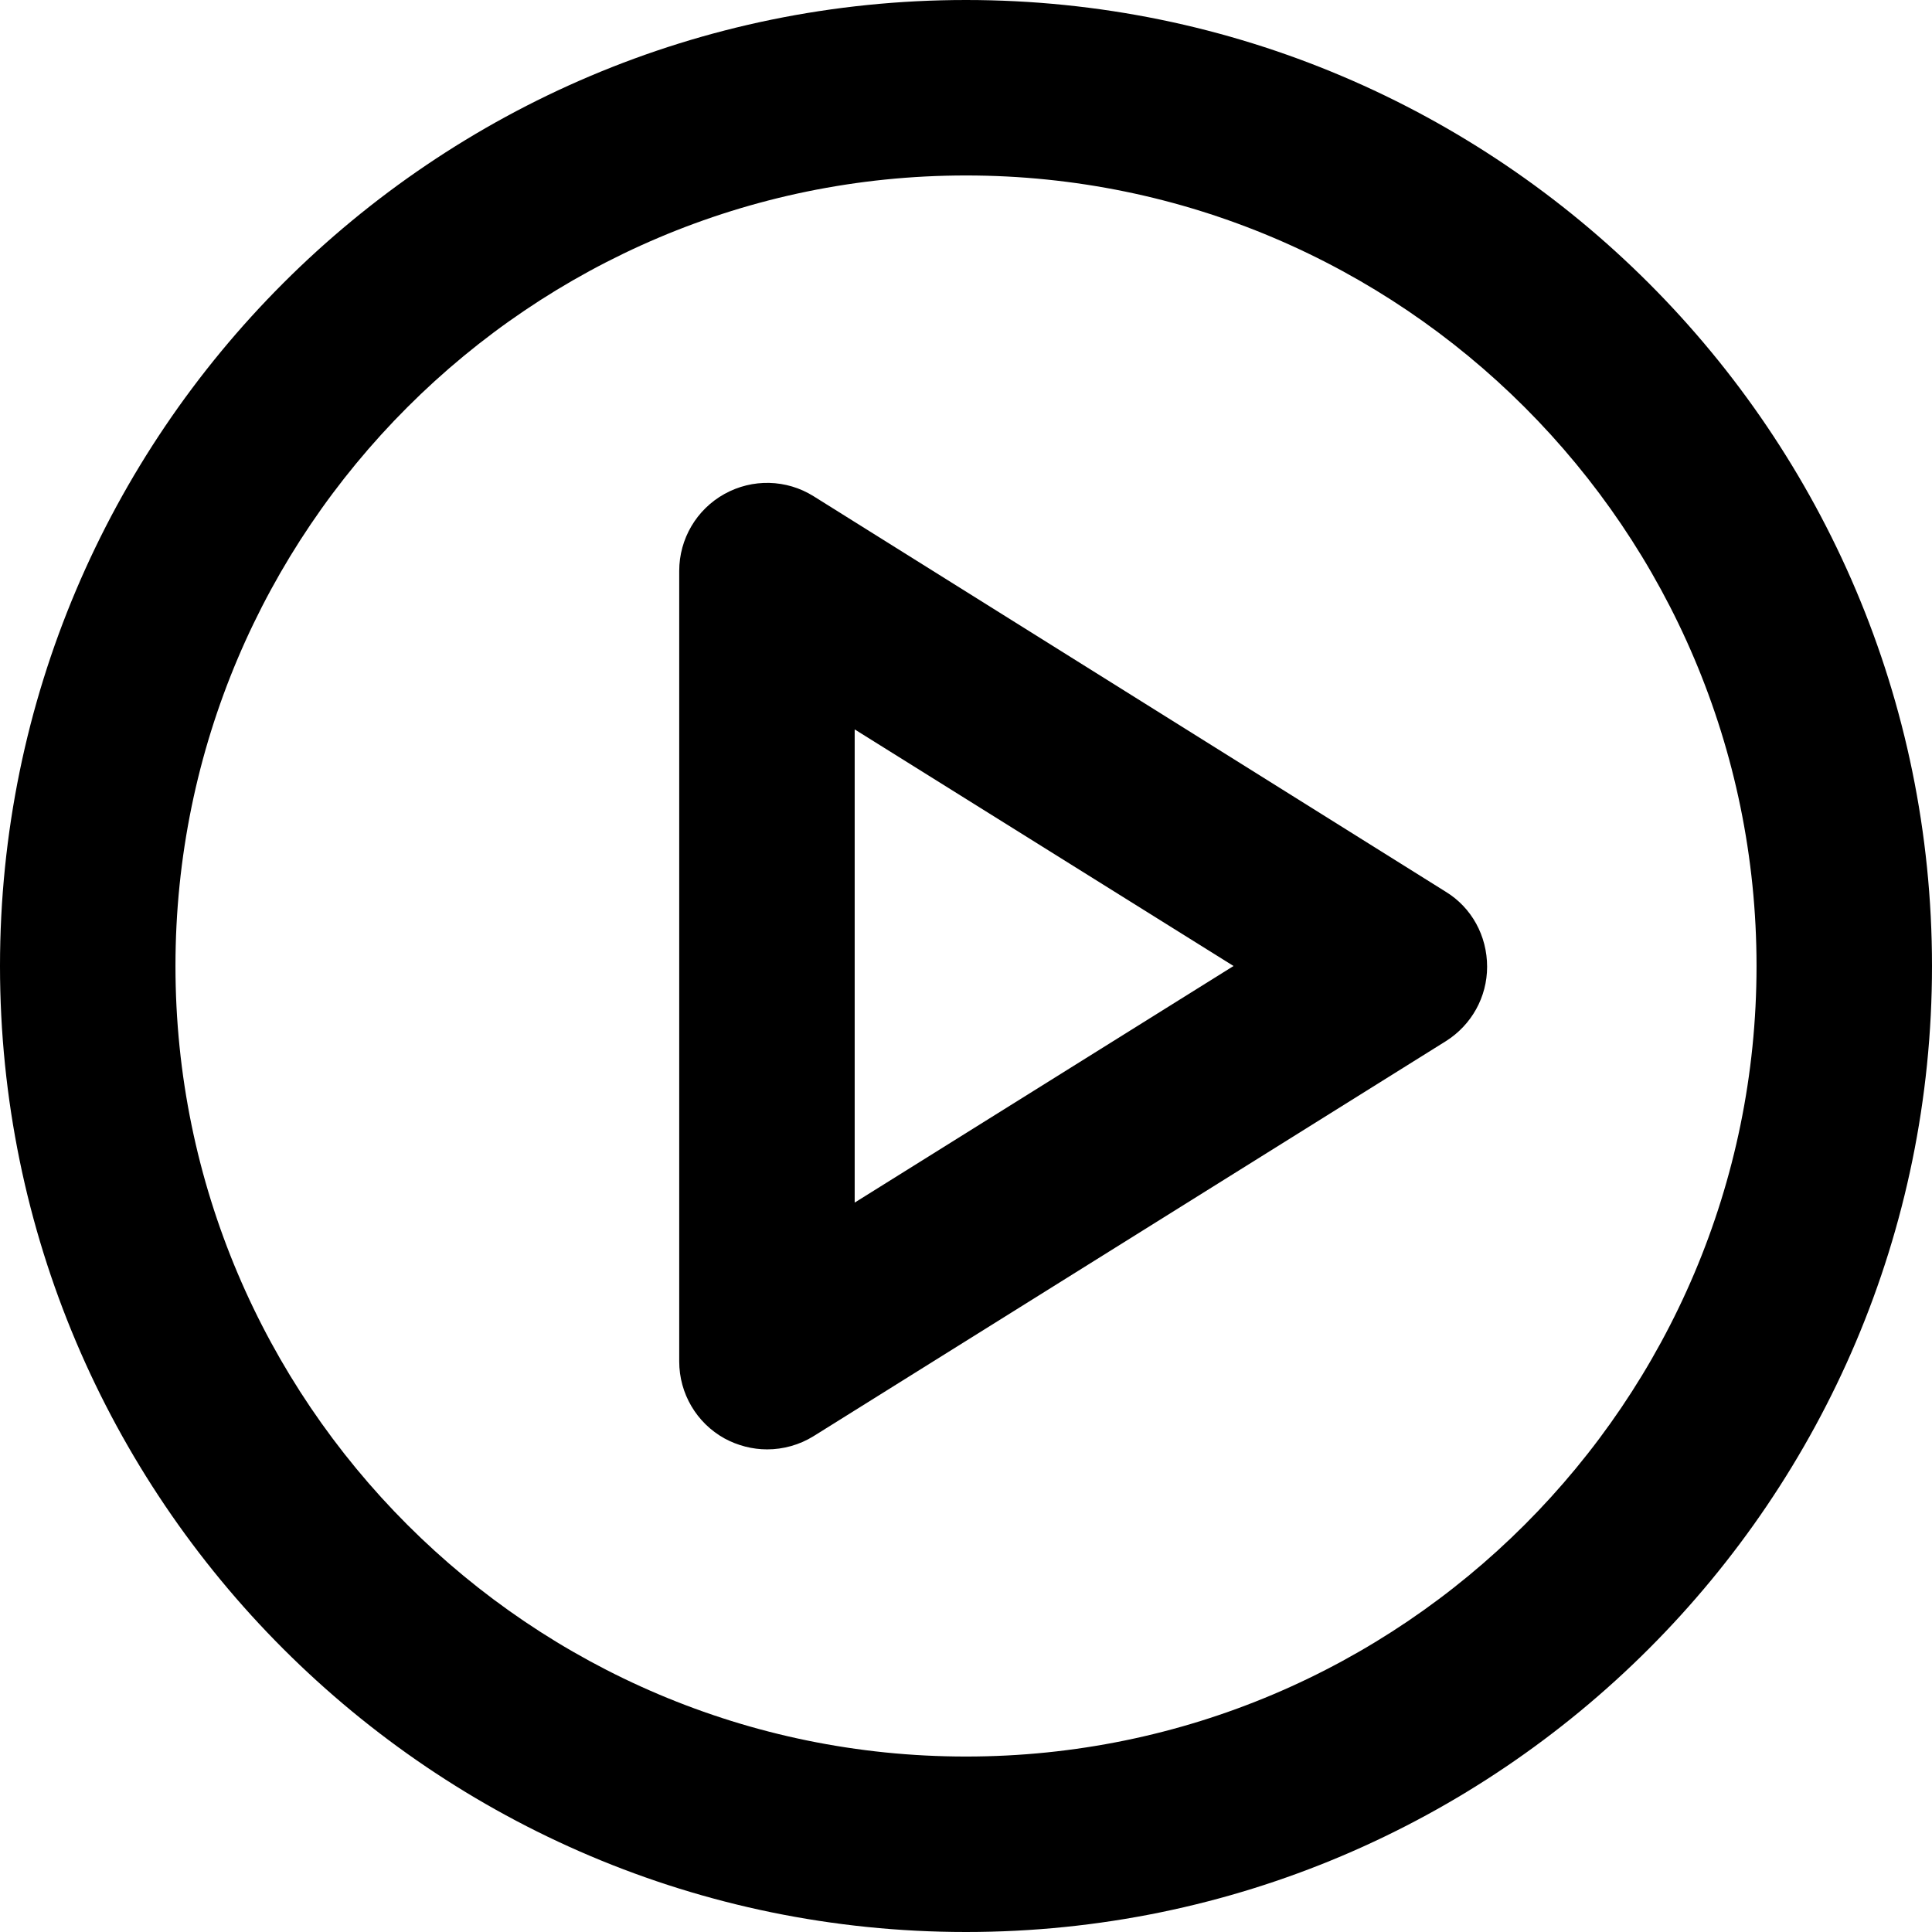 <?xml version="1.0" encoding="utf-8"?>
<!-- Generator: Adobe Illustrator 21.0.0, SVG Export Plug-In . SVG Version: 6.00 Build 0)  -->
<svg version="1.1" id="Layer_1" xmlns="http://www.w3.org/2000/svg" xmlns:xlink="http://www.w3.org/1999/xlink" x="0px" y="0px"
	 viewBox="0 0 512 512" style="enable-background:new 0 0 512 512;" xml:space="preserve">
<g>
	<g>
		<path d="M383.1,236.3L215.6,131.5c-7.2-4.5-16.2-4.7-23.6-0.6c-7.4,4.1-12,11.9-12,20.4v209.5c0,8.5,4.6,16.3,12,20.4
			c3.5,1.9,7.4,2.9,11.3,2.9c4.3,0,8.6-1.2,12.3-3.5l167.6-104.7c6.8-4.3,10.9-11.7,10.9-19.7C394.1,248,390,240.5,383.1,236.3z
			 M226.5,318.7V193.3L326.9,256L226.5,318.7z"/>
	</g>
</g>
<g>
	<g>
		<path d="M256,0C114.8,0,0,114.8,0,256s114.8,256,256,256s256-114.8,256-256S397.2,0,256,0z M256,465.5
			c-115.5,0-209.5-94-209.5-209.5S140.5,46.5,256,46.5s209.5,94,209.5,209.5S371.5,465.5,256,465.5z"/>
	</g>
</g>
</svg>
